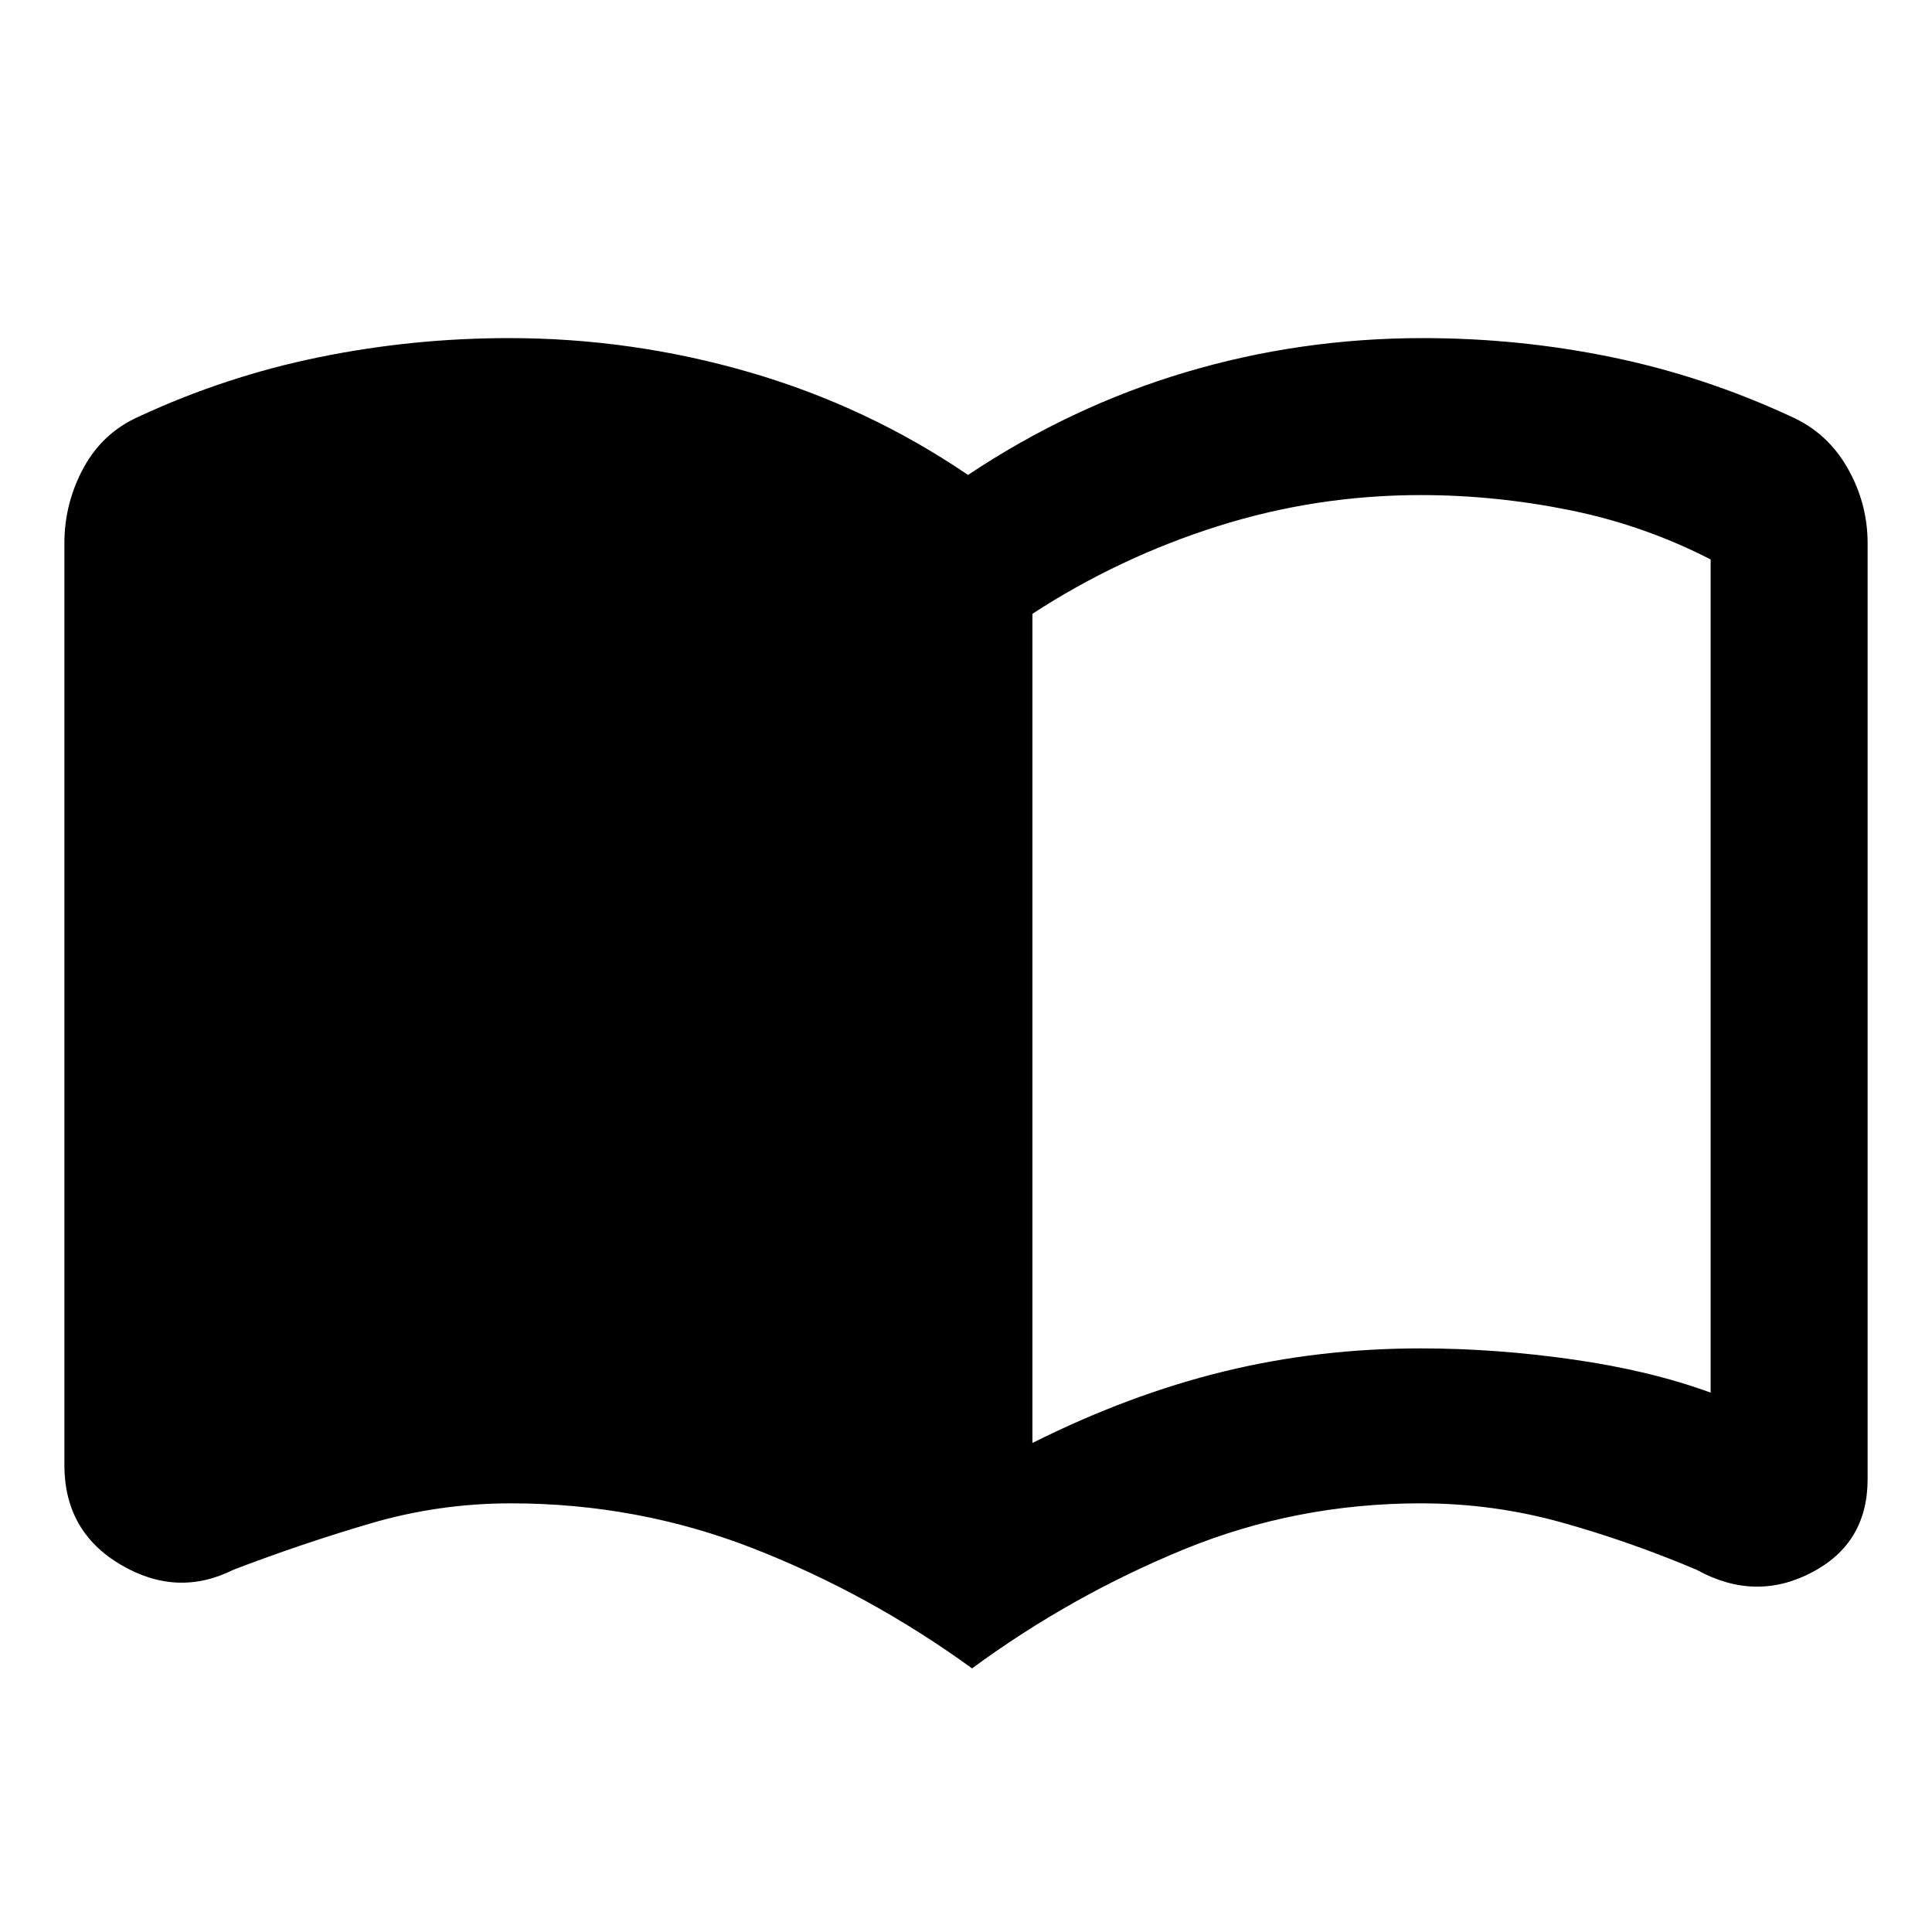 <svg xmlns="http://www.w3.org/2000/svg" height="40" width="40"><path d="M21.375 29.875q2-1 3.958-1.479 1.959-.479 4.084-.479 1.541 0 3.145.229 1.605.229 2.855.687v-17.25q-1.375-.708-2.917-1.021-1.542-.312-3.083-.312-2.167 0-4.209.646-2.041.646-3.833 1.812Zm-1.25 4.667Q18 33 15.604 32.062q-2.396-.937-5.021-.937-1.5 0-2.916.417-1.417.416-2.834.958-1.166.583-2.333-.104-1.167-.688-1.167-2.063V11.25q0-.833.396-1.562.396-.73 1.146-1.063 1.792-.833 3.729-1.229Q8.542 7 10.542 7q2.541 0 4.979.708 2.437.709 4.521 2.125 2.125-1.416 4.5-2.125Q26.917 7 29.458 7q2 0 3.917.396 1.917.396 3.708 1.229.75.333 1.167 1.063.417.729.417 1.562v19.375q0 1.333-1.167 1.937-1.167.605-2.375-.062-1.375-.583-2.792-.979-1.416-.396-2.916-.396-2.584 0-4.917.958-2.333.959-4.375 2.459Z"/></svg>